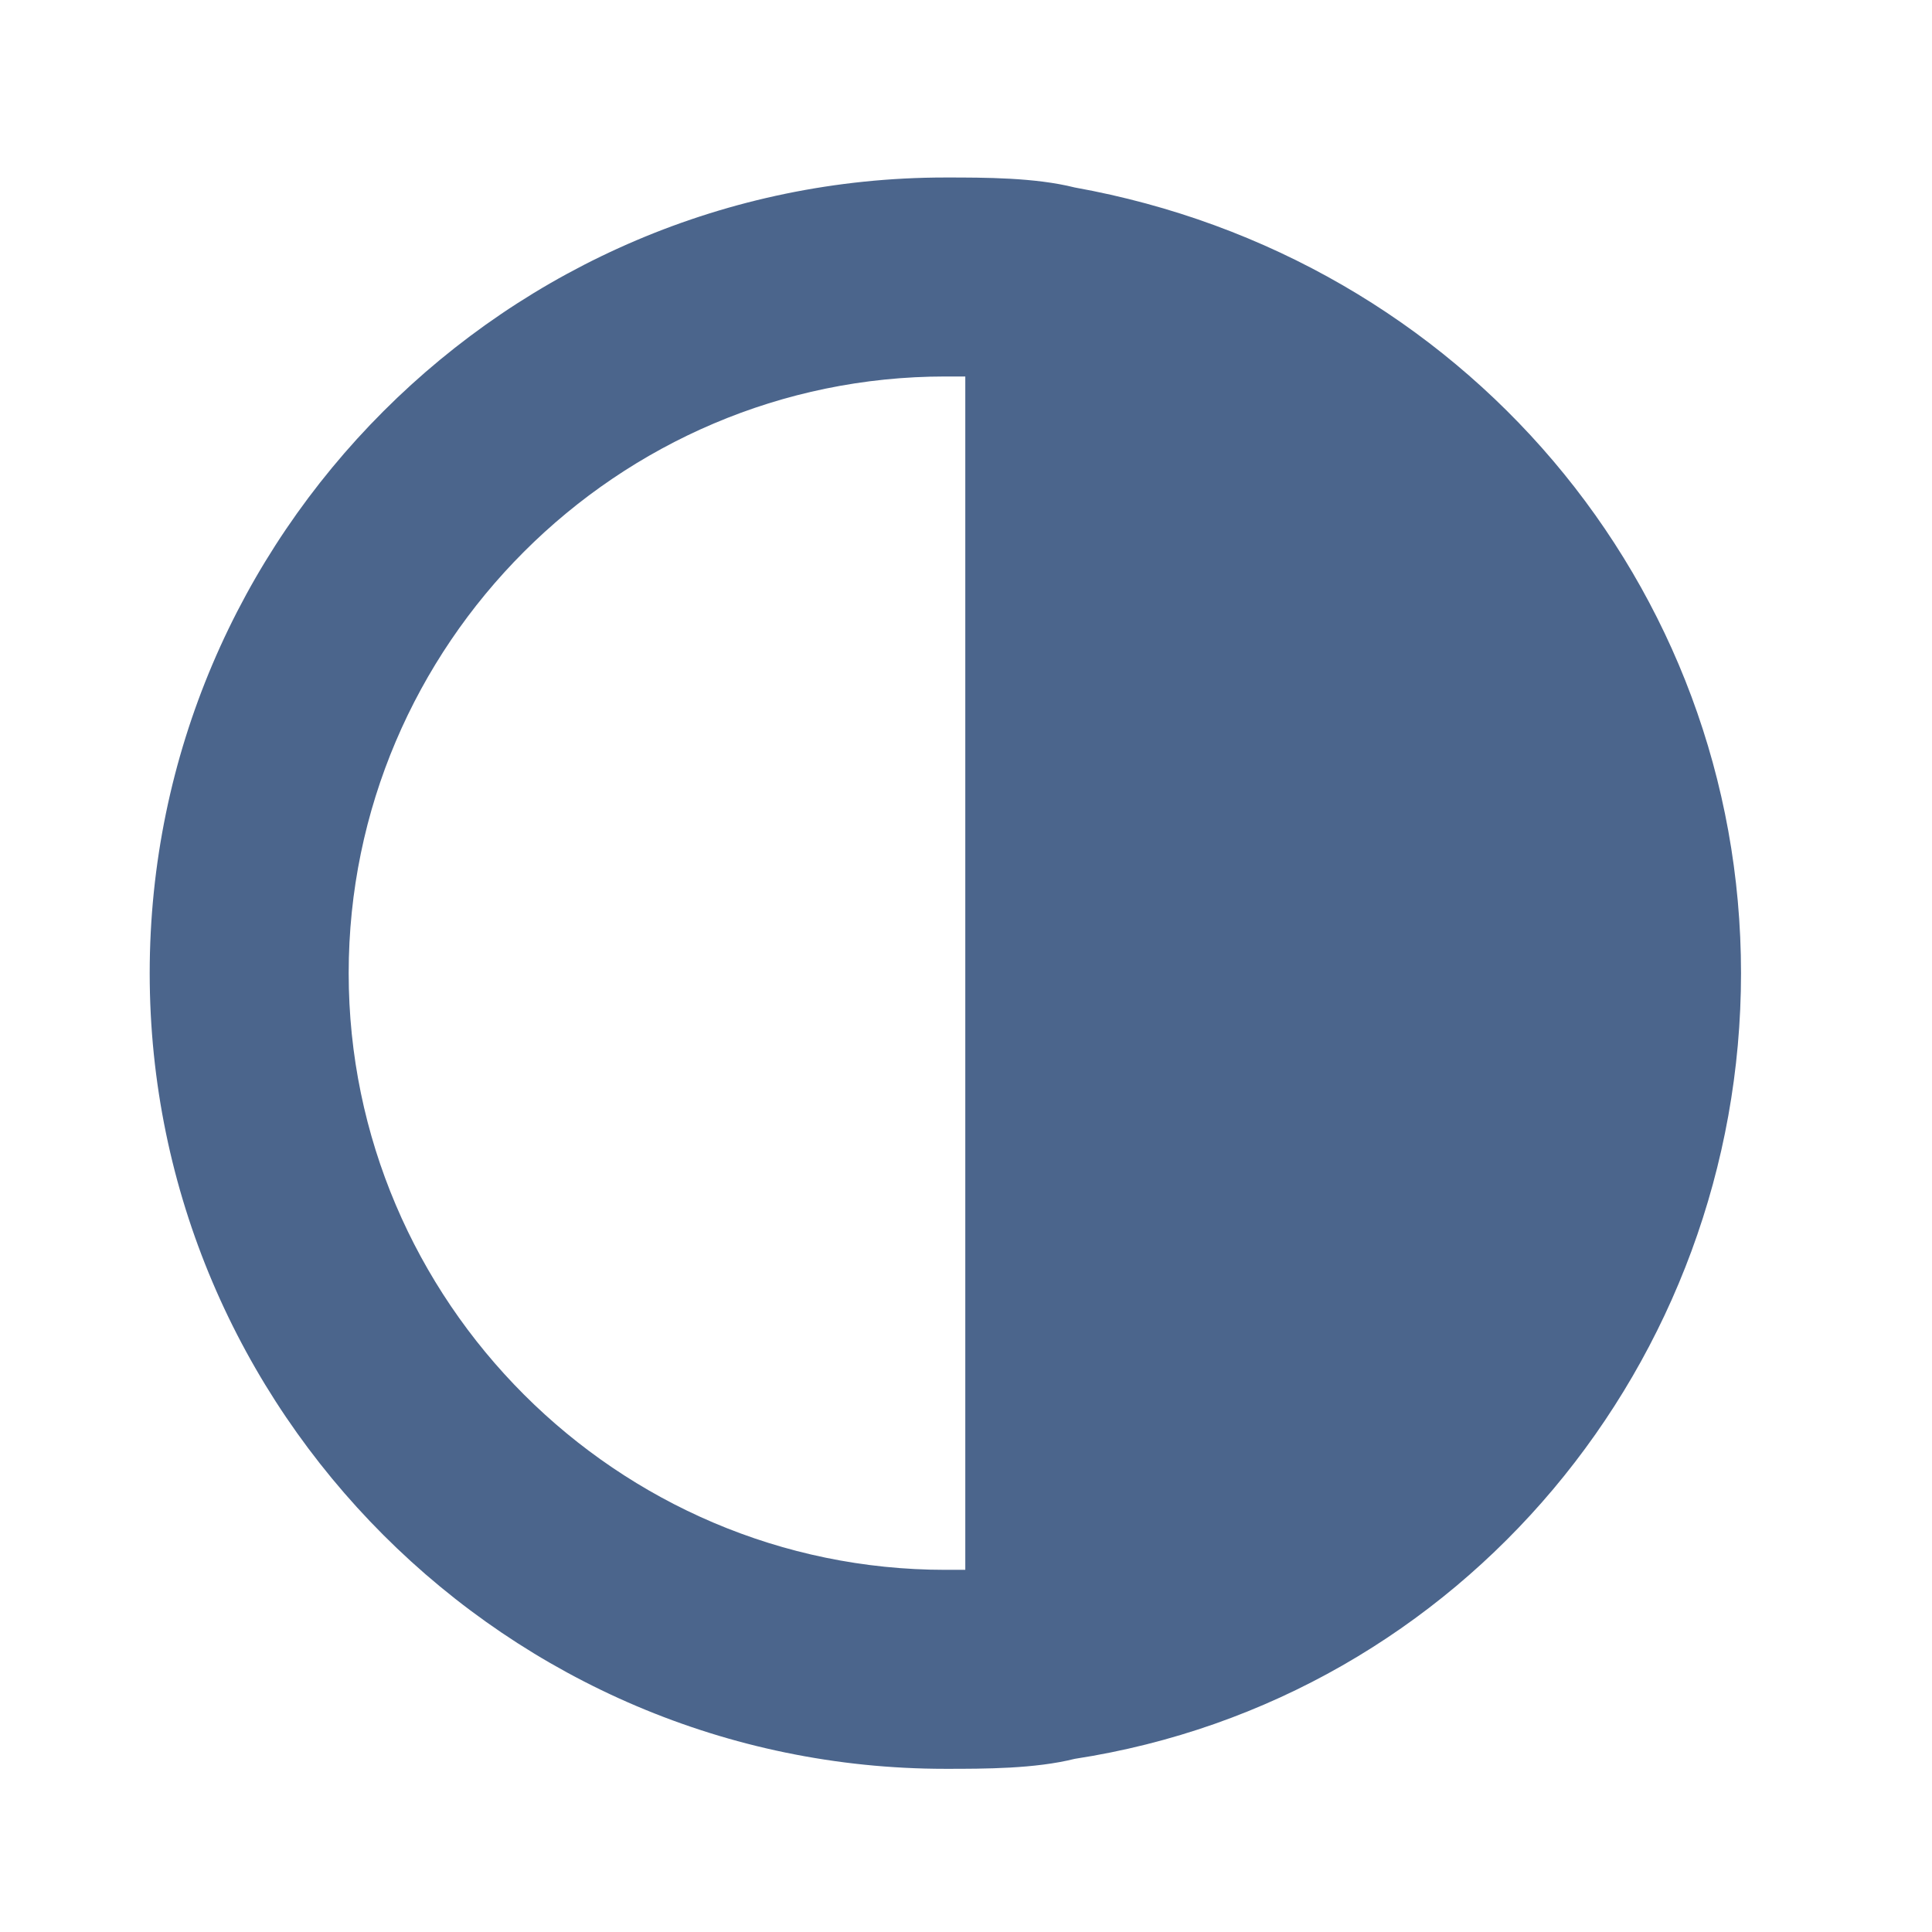 <?xml version="1.0" encoding="UTF-8" standalone="no"?>
<svg
   xmlns:dc="http://purl.org/dc/elements/1.1/"
   xmlns:cc="http://creativecommons.org/ns#"
   xmlns:rdf="http://www.w3.org/1999/02/22-rdf-syntax-ns#"
   xmlns:svg="http://www.w3.org/2000/svg"
   xmlns="http://www.w3.org/2000/svg"
   id="svg8"
   version="1.1"
   viewBox="0 0 13.758 13.758"
   height="52"
   width="52">
  <defs
     id="defs2" />
  <g
     id="layer1">
    <path
       style="fill:#4b658c;fill-opacity:1;stroke-width:0.708"
       id="path74"
       fill="#d33a2c"
       d="M 7.653,1.335 C 7.37,1.264 7.015,1.264 6.732,1.264 c -3.116,0 -5.666,2.55 -5.666,5.666 0,3.116 2.55,5.666 5.666,5.666 0.283,0 0.637,0 0.921,-0.071 2.762,-0.425 4.745,-2.833 4.745,-5.595 0,-2.762 -1.983,-5.099 -4.745,-5.595 z M 6.874,11.179 c -0.071,0 -0.071,0 -0.142,0 -2.337,0 -4.249,-1.912 -4.249,-4.249 0,-2.337 1.912,-4.249 4.249,-4.249 0.071,0 0.071,0 0.142,0 z" />
  </g>
</svg>
